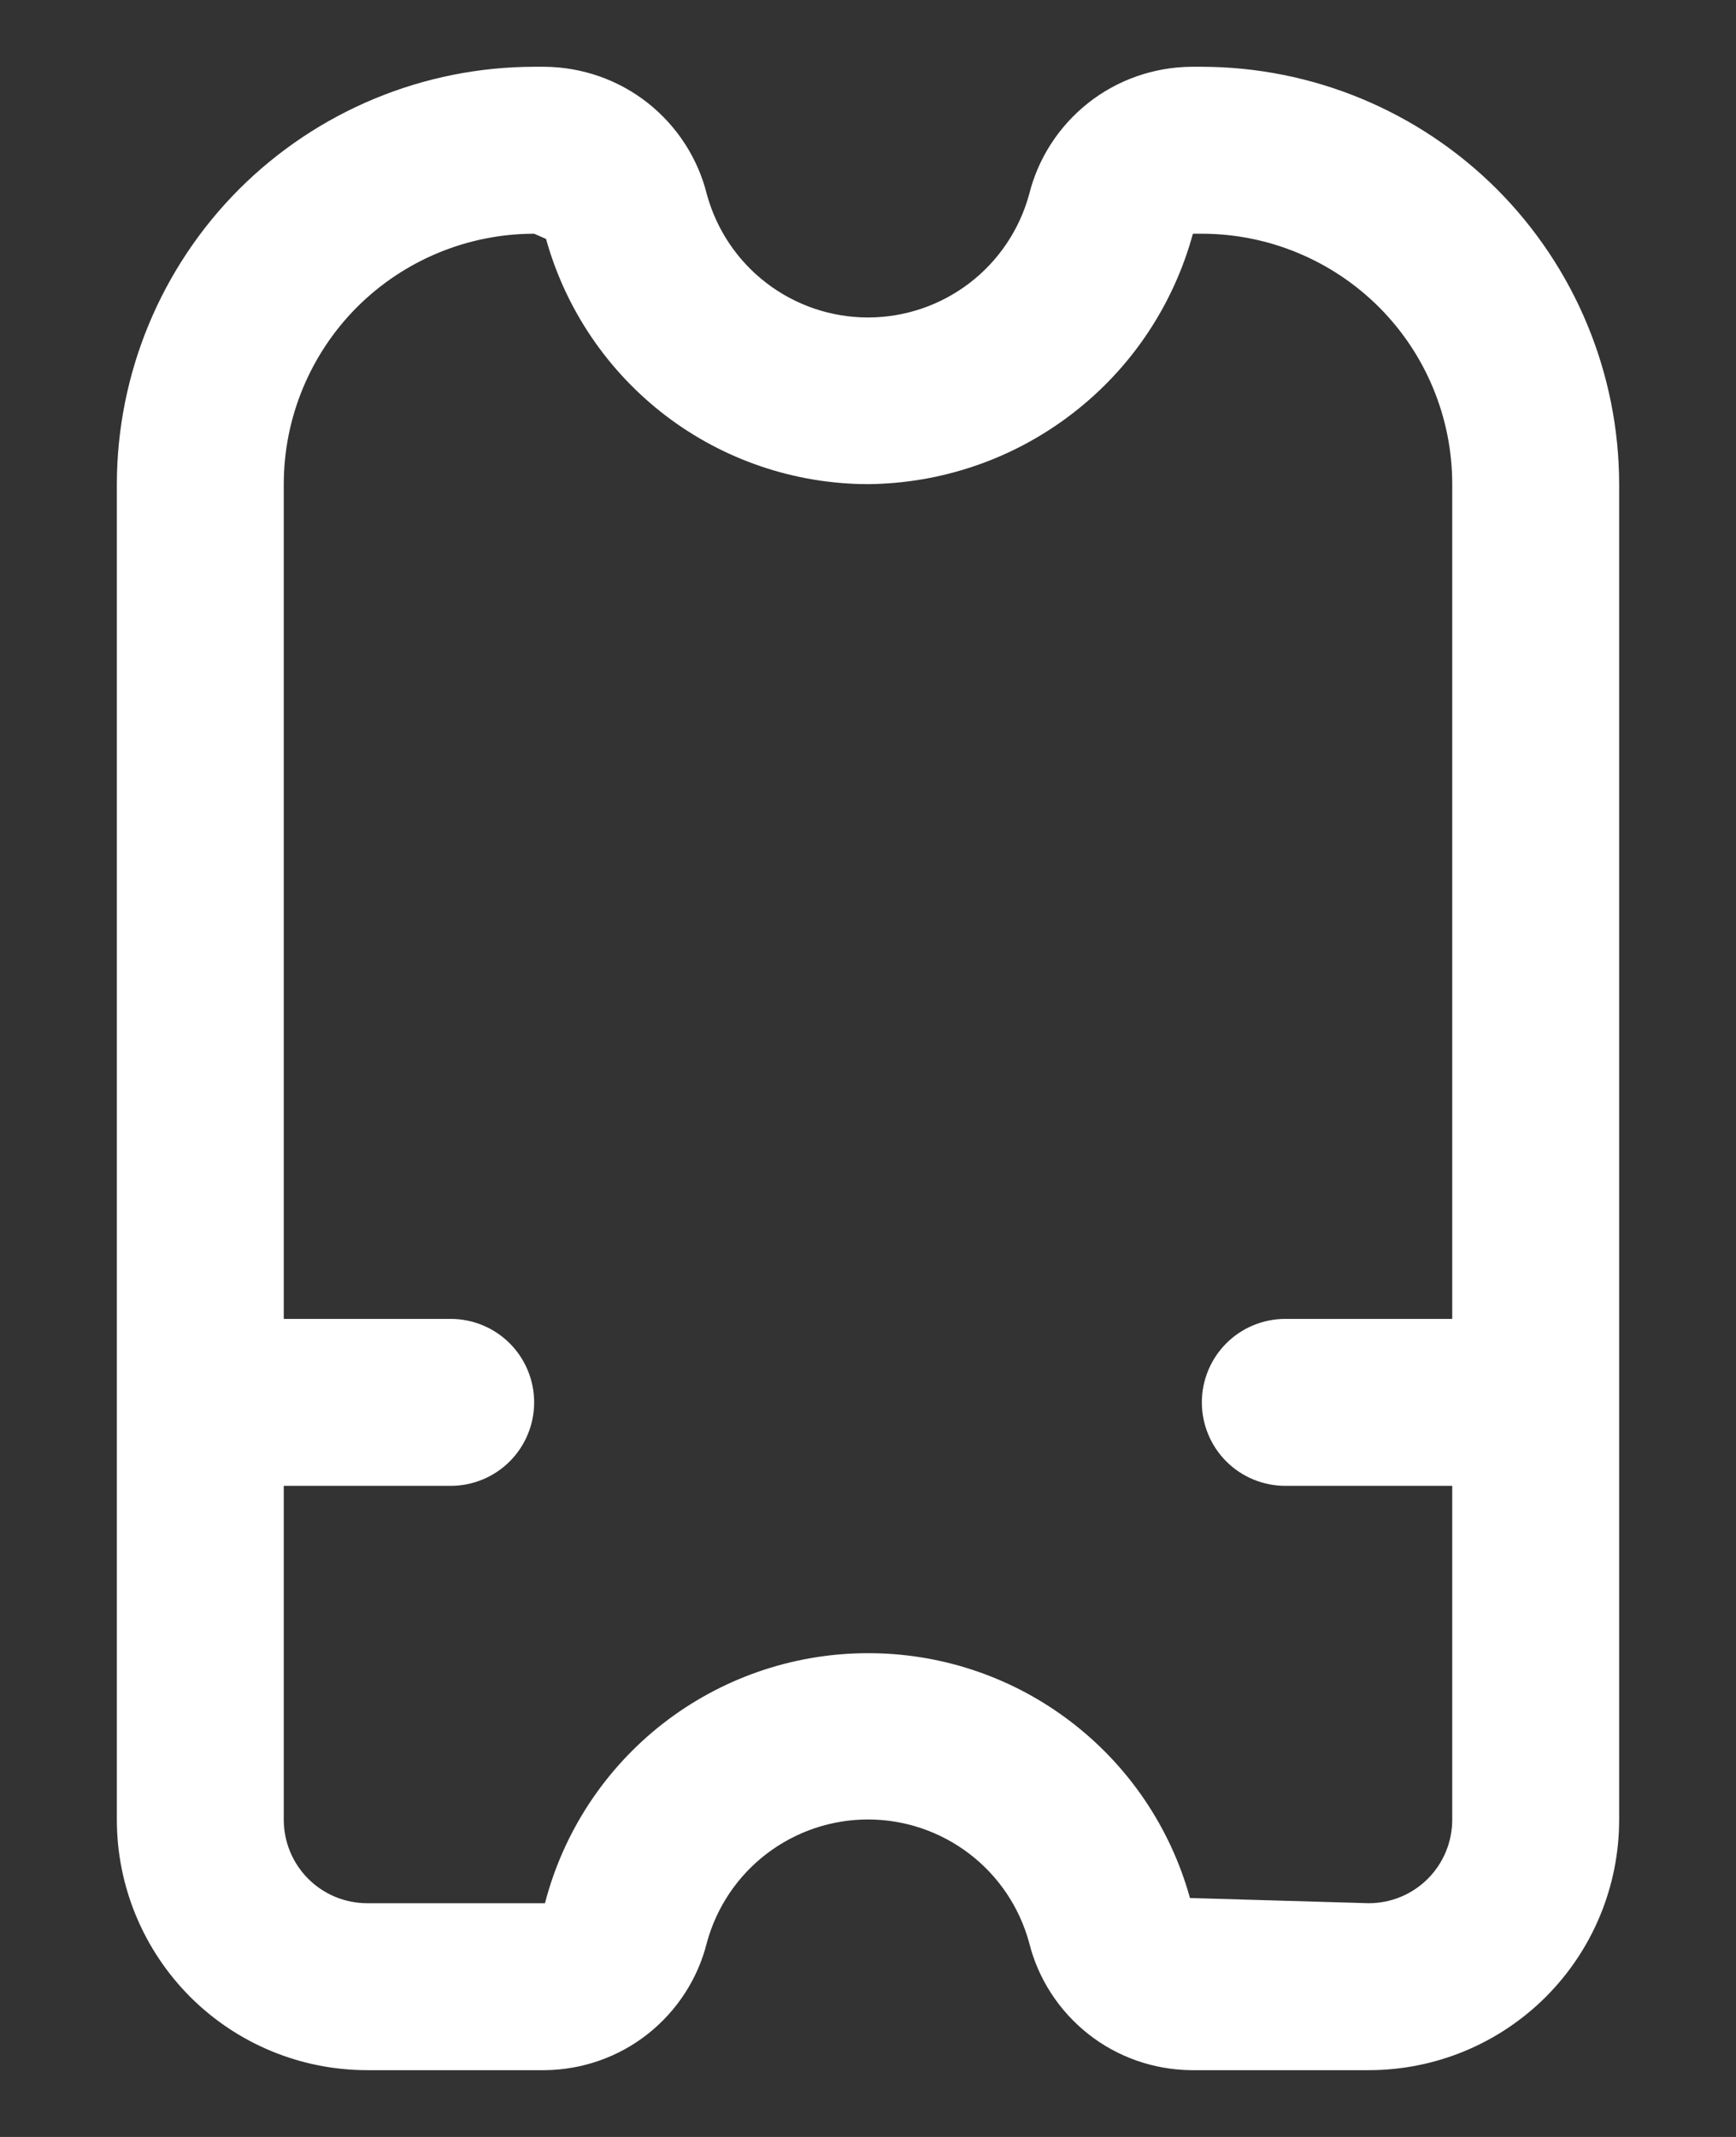 <svg width="13" height="16" viewBox="0 0 13 16" fill="none" xmlns="http://www.w3.org/2000/svg">
<rect x="0" y="0" width="13" height="16" fill="#333333" stroke="none"/>
<path d="M9 0.5H8.919C8.639 0.503 8.368 0.598 8.149 0.771C7.929 0.945 7.773 1.186 7.706 1.458C7.633 1.722 7.476 1.955 7.258 2.121C7.04 2.287 6.774 2.377 6.5 2.377C6.226 2.377 5.96 2.287 5.742 2.121C5.524 1.955 5.367 1.722 5.294 1.458C5.227 1.186 5.071 0.945 4.851 0.771C4.632 0.598 4.361 0.503 4.081 0.5L4 0.5C3.171 0.501 2.377 0.831 1.791 1.416C1.206 2.002 0.876 2.796 0.875 3.625V13.625C0.875 14.122 1.073 14.599 1.424 14.951C1.776 15.303 2.253 15.5 2.75 15.5H4.081C4.361 15.497 4.632 15.402 4.851 15.229C5.071 15.055 5.227 14.814 5.294 14.543C5.367 14.278 5.524 14.045 5.742 13.879C5.96 13.713 6.226 13.623 6.5 13.623C6.774 13.623 7.04 13.713 7.258 13.879C7.476 14.045 7.633 14.278 7.706 14.543C7.773 14.814 7.929 15.055 8.149 15.229C8.368 15.402 8.639 15.497 8.919 15.5H10.25C10.747 15.5 11.224 15.303 11.576 14.951C11.928 14.599 12.125 14.122 12.125 13.625V3.625C12.124 2.796 11.794 2.002 11.209 1.416C10.623 0.831 9.829 0.501 9 0.5V0.5ZM10.25 14.25L8.911 14.211C8.764 13.68 8.446 13.213 8.007 12.882C7.568 12.55 7.031 12.373 6.481 12.378C5.931 12.382 5.397 12.568 4.963 12.906C4.529 13.245 4.219 13.717 4.081 14.25H2.75C2.584 14.25 2.425 14.184 2.308 14.067C2.191 13.95 2.125 13.791 2.125 13.625V11.125H3.375C3.541 11.125 3.7 11.059 3.817 10.942C3.934 10.825 4 10.666 4 10.5C4 10.334 3.934 10.175 3.817 10.058C3.7 9.941 3.541 9.875 3.375 9.875H2.125V3.625C2.125 3.128 2.323 2.651 2.674 2.299C3.026 1.948 3.503 1.75 4 1.75L4.089 1.789C4.236 2.317 4.551 2.781 4.986 3.113C5.421 3.444 5.953 3.624 6.5 3.625C7.054 3.62 7.592 3.435 8.031 3.096C8.471 2.758 8.787 2.285 8.933 1.75H9C9.497 1.75 9.974 1.948 10.326 2.299C10.678 2.651 10.875 3.128 10.875 3.625V9.875H9.625C9.459 9.875 9.3 9.941 9.183 10.058C9.066 10.175 9 10.334 9 10.5C9 10.666 9.066 10.825 9.183 10.942C9.3 11.059 9.459 11.125 9.625 11.125H10.875V13.625C10.875 13.791 10.809 13.95 10.692 14.067C10.575 14.184 10.416 14.25 10.25 14.25Z" fill="white"/>
</svg>
